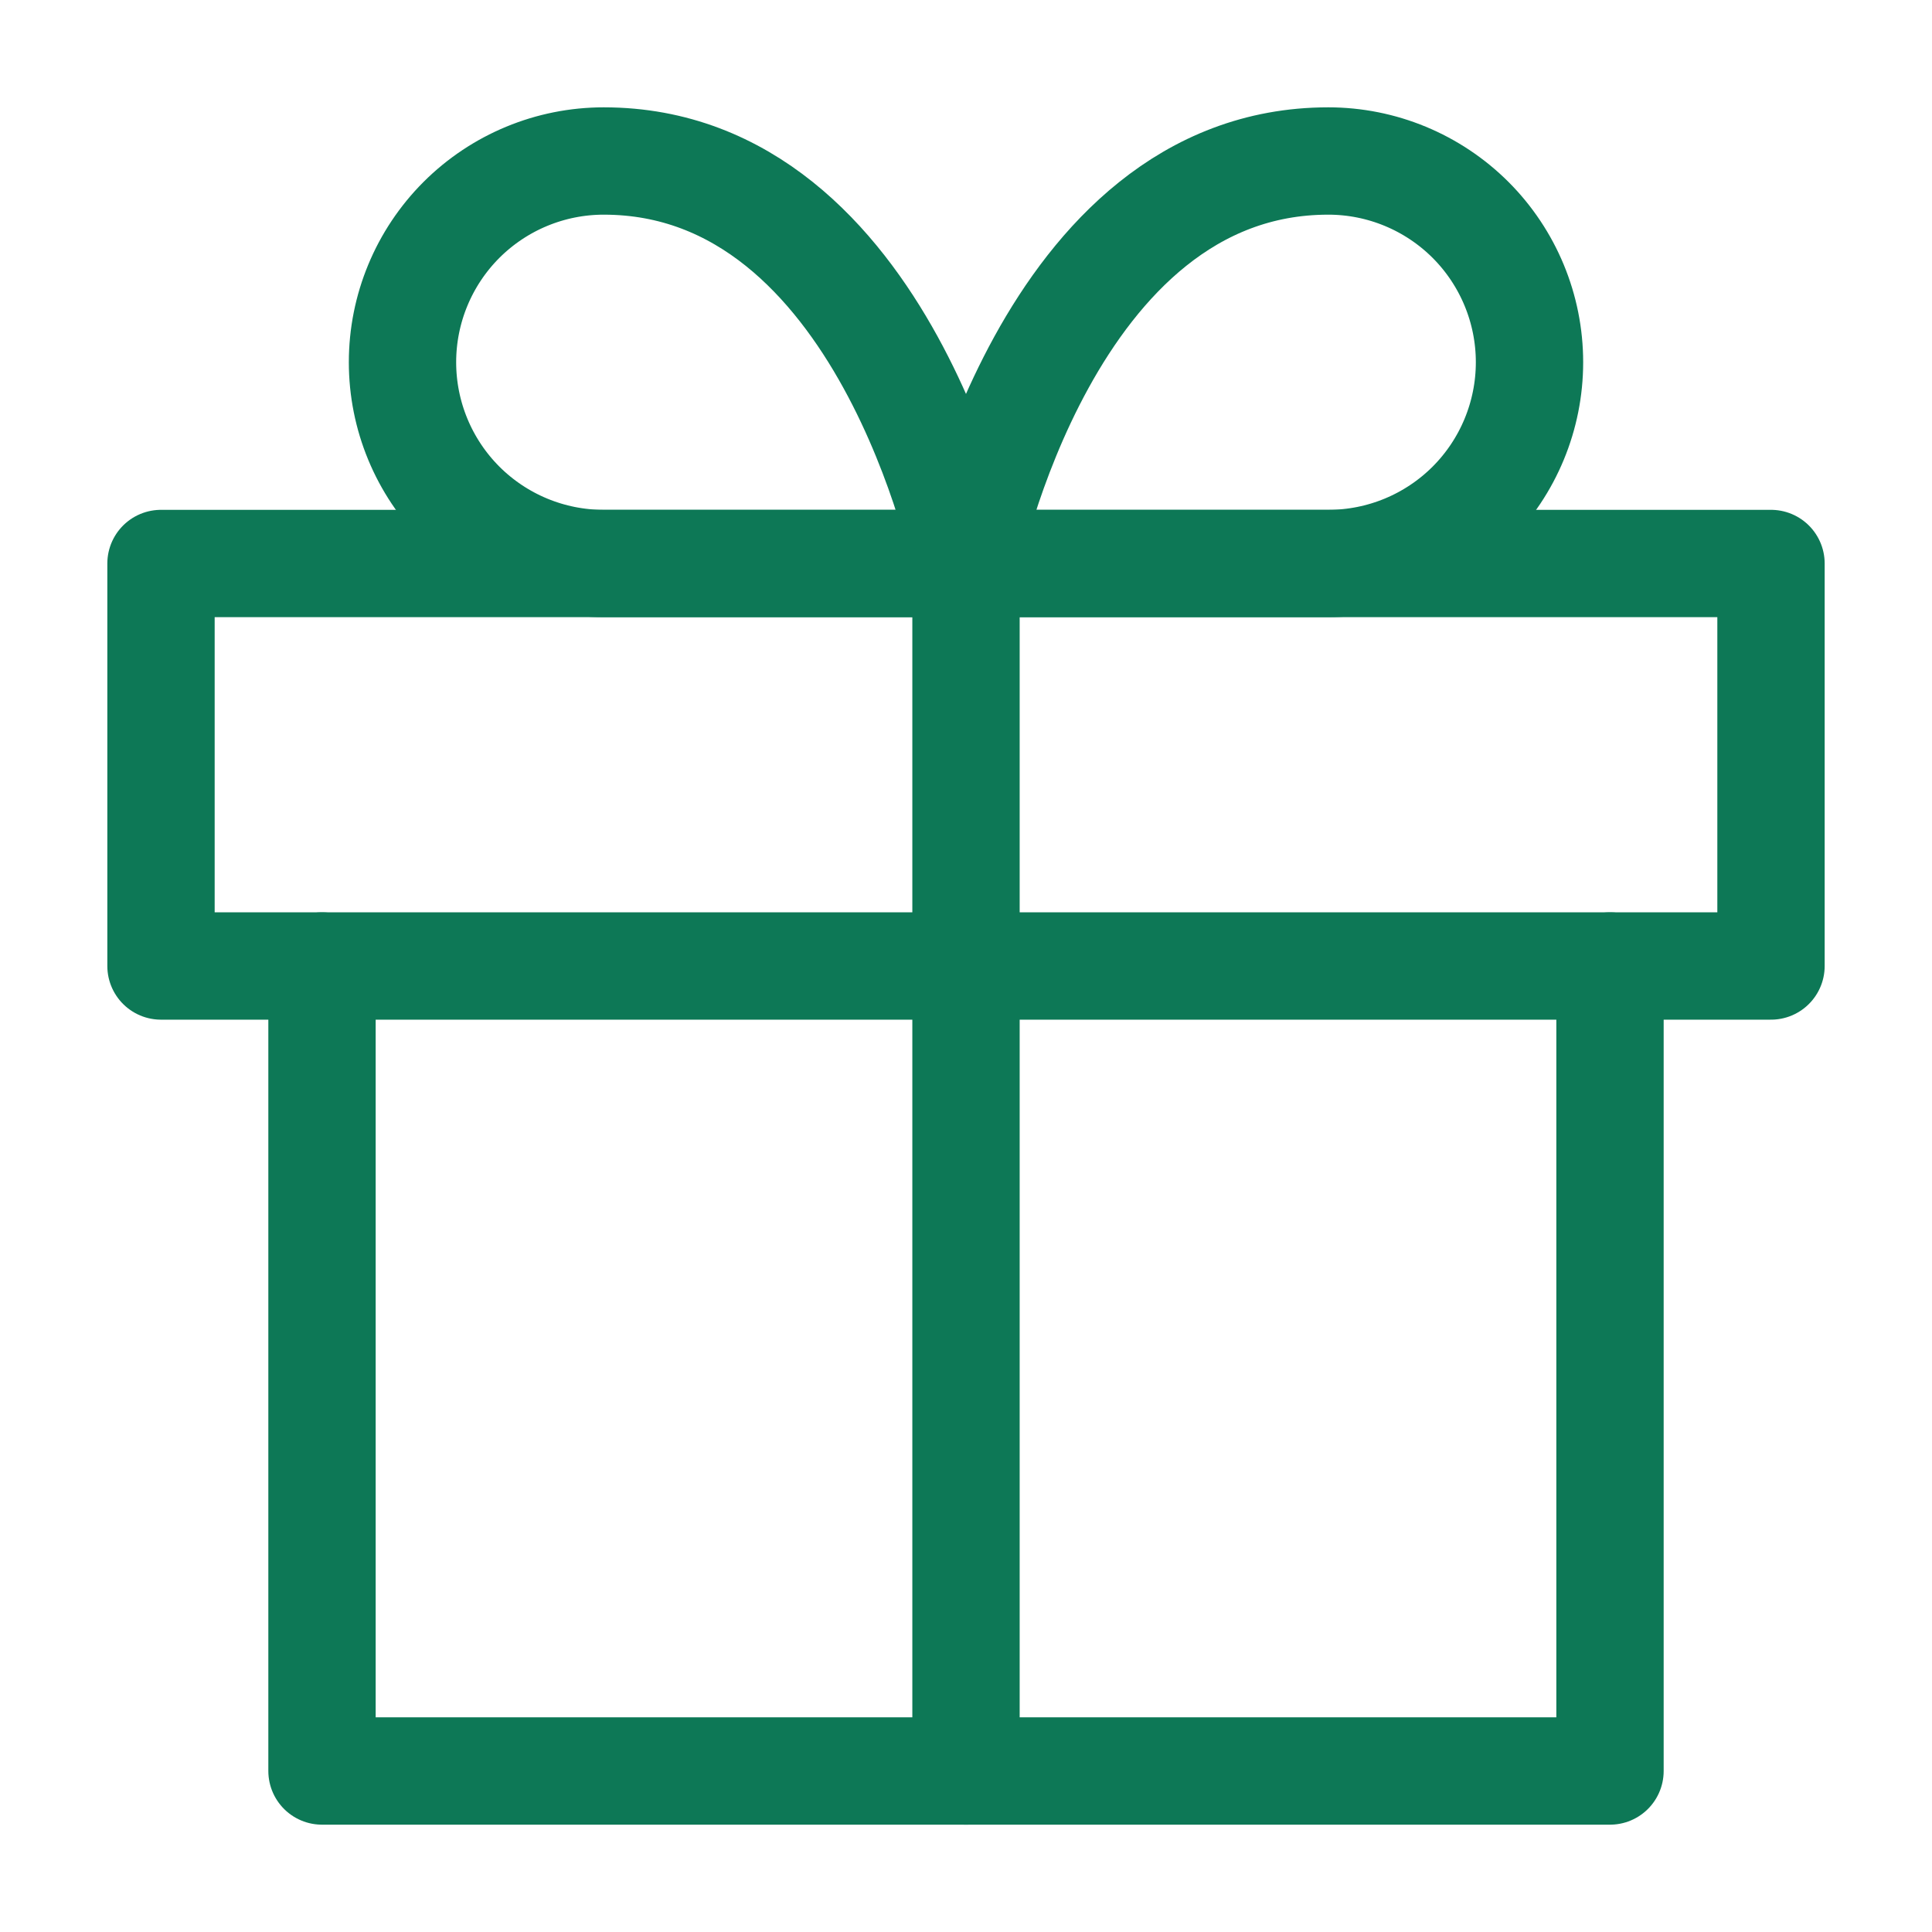 <svg width="36" height="36" viewBox="0 0 36 36" fill="none" xmlns="http://www.w3.org/2000/svg">
<path d="M30 18V33H6V18" stroke="#0D7856" stroke-width="2" stroke-linecap="round" stroke-linejoin="round"/>
<path d="M33 10.5H3V18H33V10.5Z" stroke="#0D7856" stroke-width="2" stroke-linecap="round" stroke-linejoin="round"/>
<path d="M18 33V10.5" stroke="#0D7856" stroke-width="2" stroke-linecap="round" stroke-linejoin="round"/>
<path d="M18 10.5H11.25C10.255 10.5 9.302 10.105 8.598 9.402C7.895 8.698 7.5 7.745 7.5 6.75C7.5 5.755 7.895 4.802 8.598 4.098C9.302 3.395 10.255 3 11.25 3C16.5 3 18 10.5 18 10.5Z" stroke="#0D7856" stroke-width="2" stroke-linecap="round" stroke-linejoin="round"/>
<path d="M18 10.5H24.75C25.745 10.5 26.698 10.105 27.402 9.402C28.105 8.698 28.5 7.745 28.5 6.75C28.5 5.755 28.105 4.802 27.402 4.098C26.698 3.395 25.745 3 24.75 3C19.5 3 18 10.5 18 10.5Z" stroke="#0D7856" stroke-width="2" stroke-linecap="round" stroke-linejoin="round"/>
</svg>
